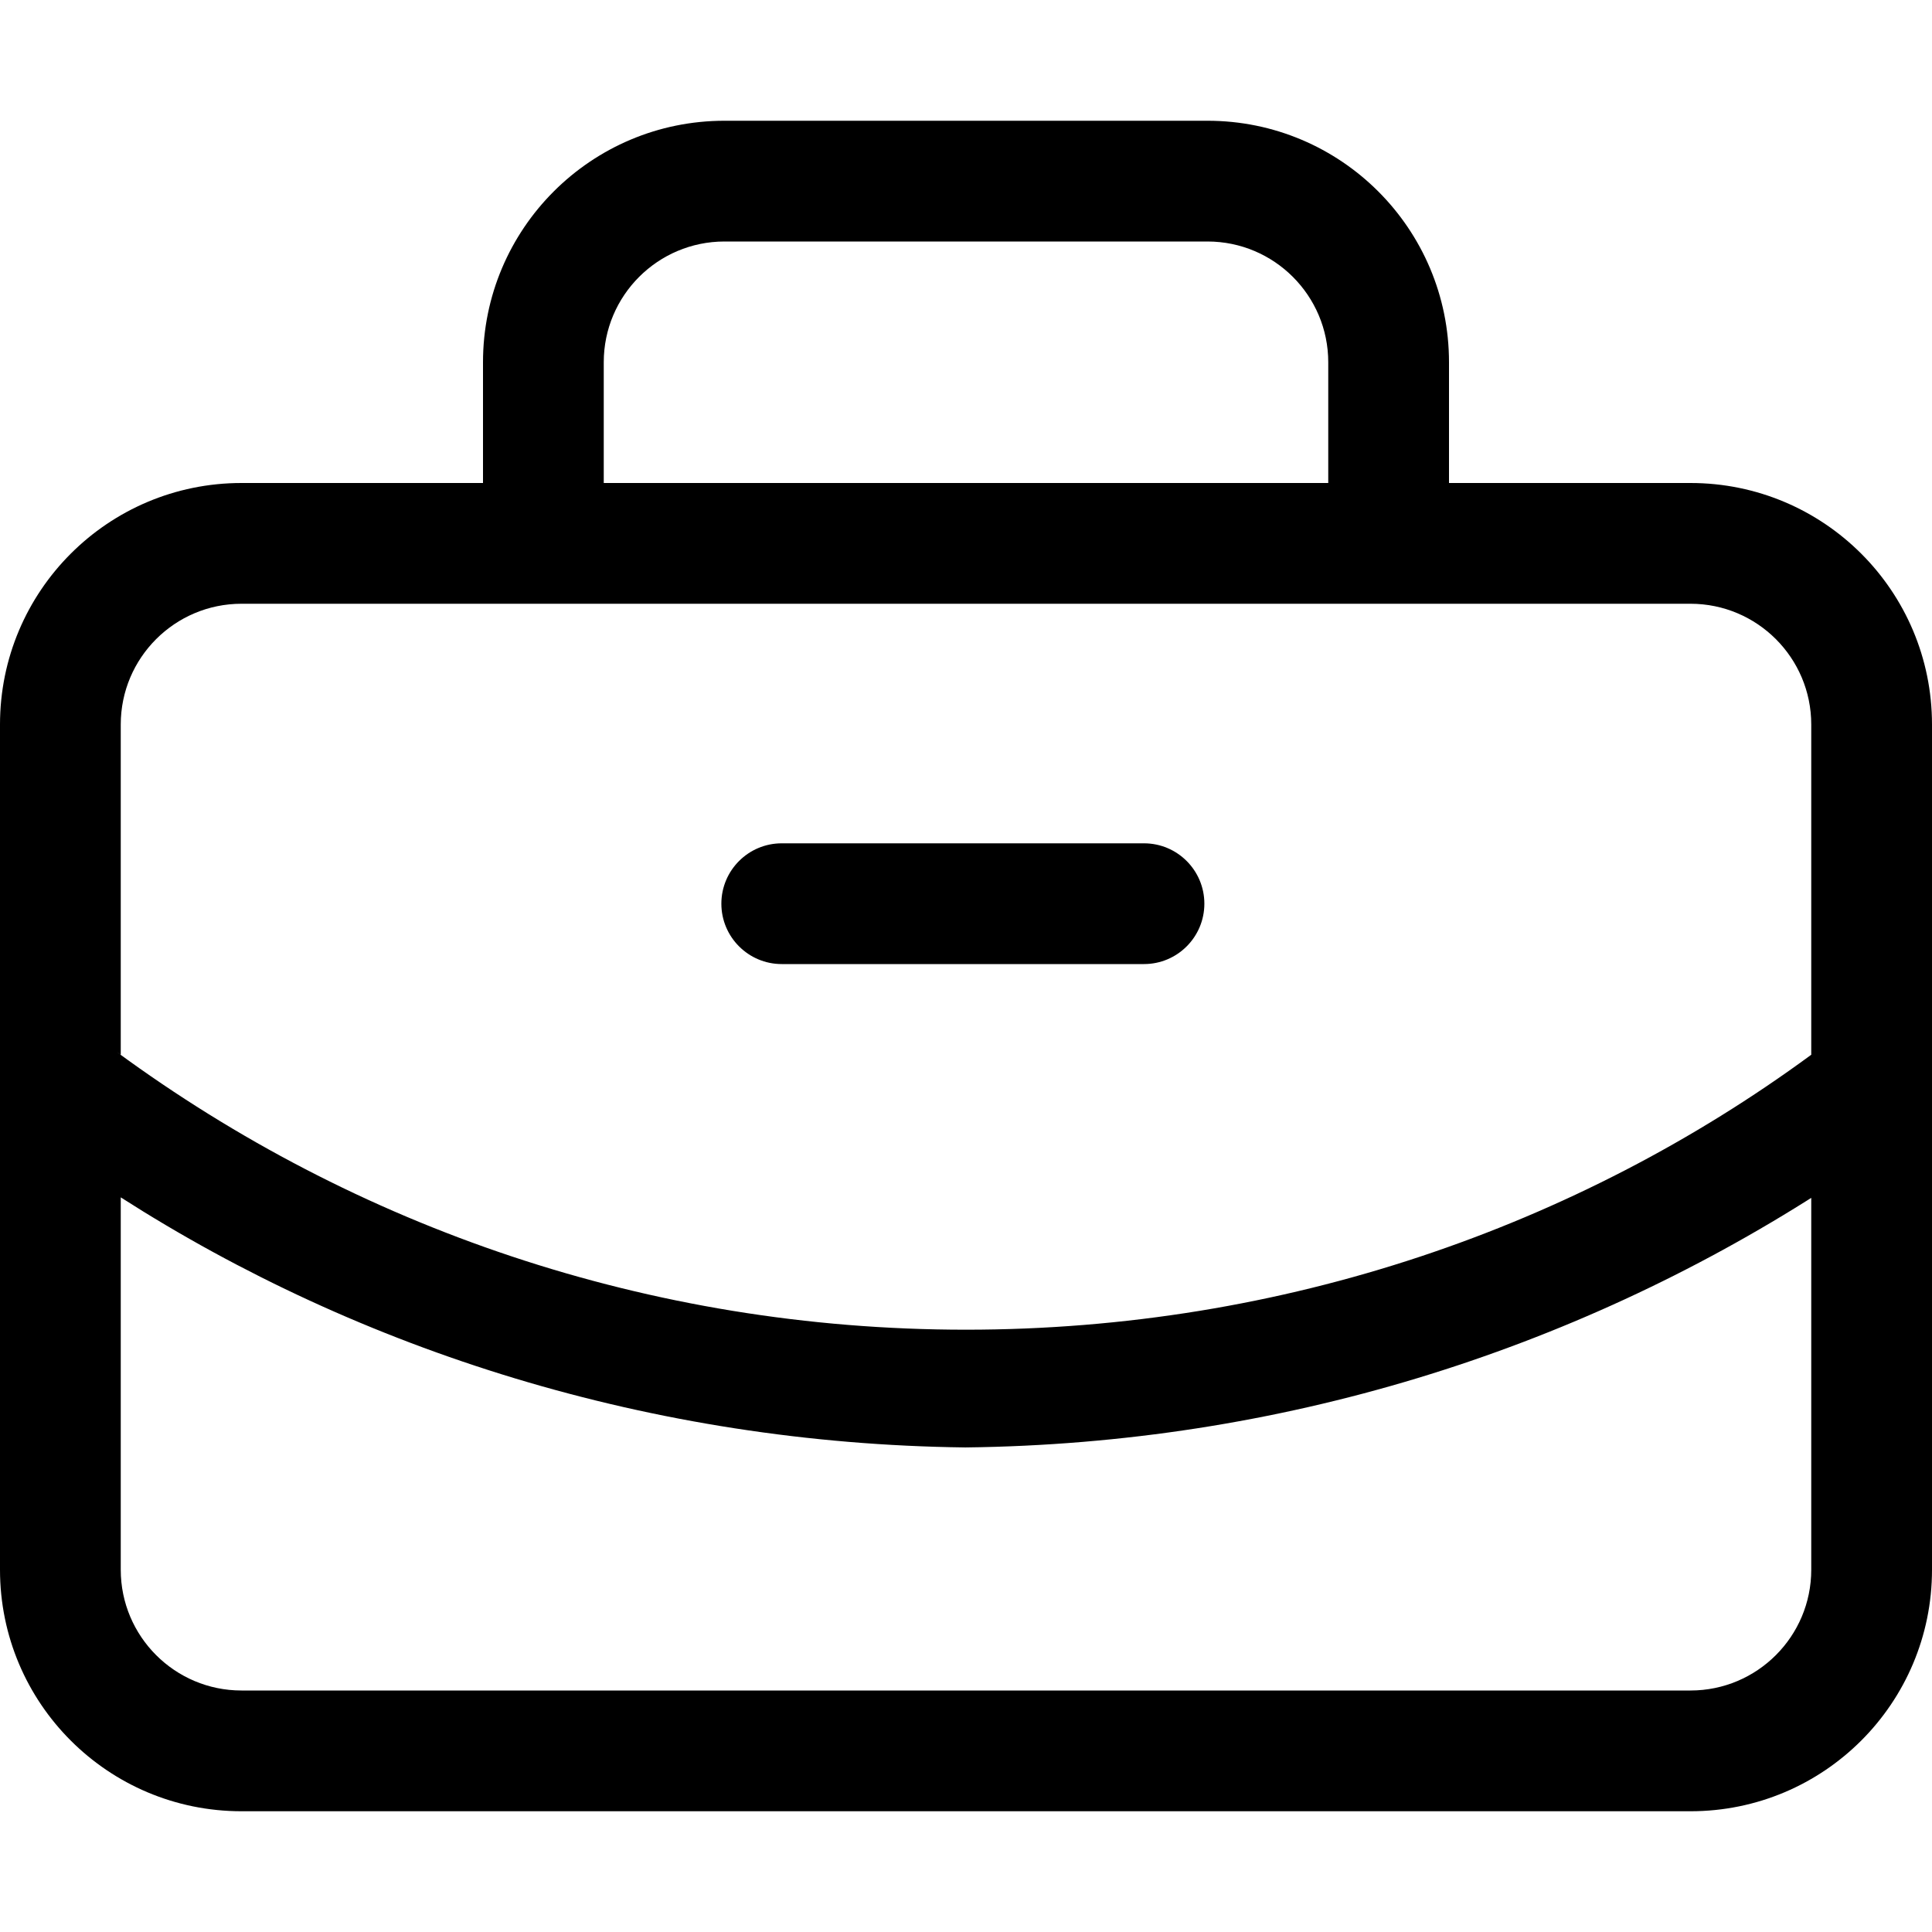 <svg version="1.1" xmlns="http://www.w3.org/2000/svg" width="16" height="16" viewBox="0 0 16 16">
<title>briefcase</title>
<path d="M16 8.962v-2.962c0-1.105-0.895-2-2-2v0h-2v-1c0-1.105-0.895-2-2-2v0h-4c-1.105 0-2 0.895-2 2v0 1h-2c-1.105 0-2 0.895-2 2v0 7c0 1.105 0.895 2 2 2v0h12c1.105 0 2-0.895 2-2v0-3.958c0.001-0.012 0.002-0.026 0.002-0.040s-0.001-0.028-0.002-0.042l0 0.002zM5 3c0-0.552 0.448-1 1-1v0h4c0.552 0 1 0.448 1 1v0 1h-6zM2 5h12c0.552 0 1 0.448 1 1v0 2.735c-1.937 1.423-4.369 2.277-7 2.277s-5.063-0.854-7.033-2.3l0.033 0.023v-2.735c0-0.552 0.448-1 1-1v0zM14 14h-12c-0.552 0-1-0.448-1-1v0-3.084c1.985 1.271 4.4 2.039 6.991 2.071l0.009 0c2.6-0.031 5.015-0.798 7.054-2.101l-0.054 0.032v3.082c0 0.552-0.448 1-1 1v0z"></path>
<path d="M6.474 7.984h3c0.276 0 0.5-0.224 0.5-0.5s-0.224-0.5-0.5-0.5v0h-3c-0.276 0-0.5 0.224-0.5 0.5s0.224 0.5 0.5 0.5v0z"></path>
</svg>
